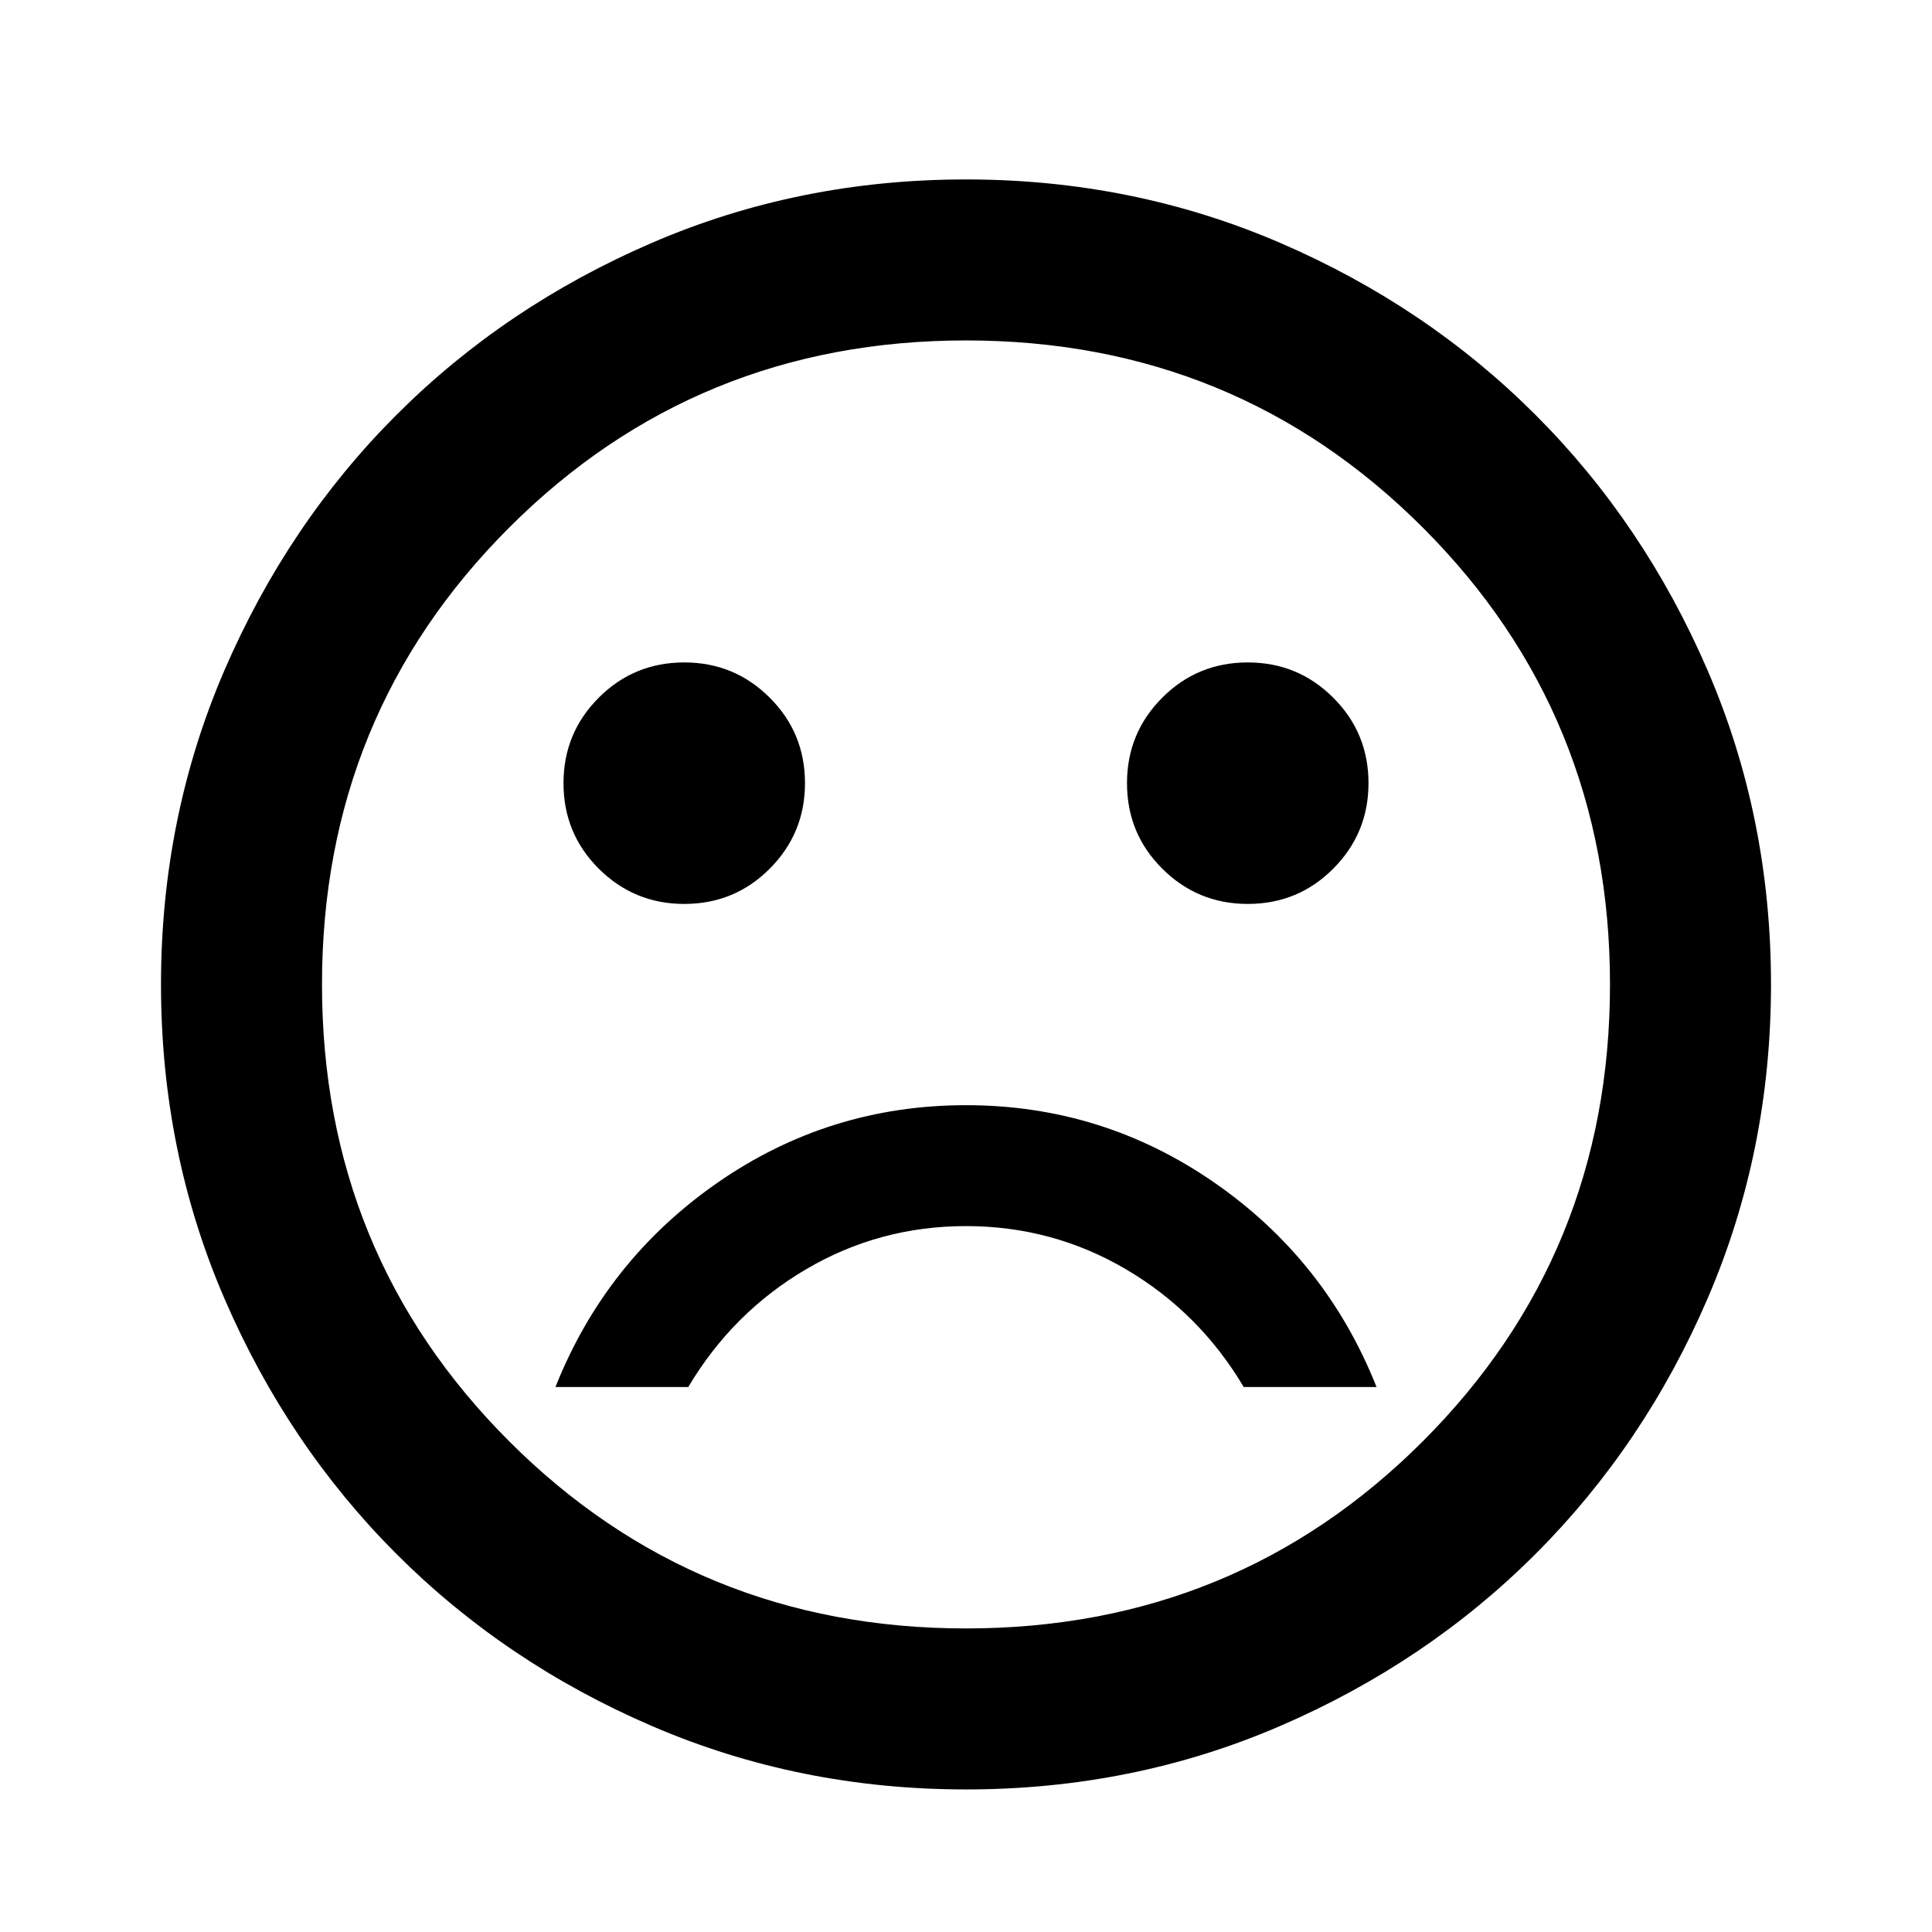 <svg viewBox="0 0 24 24" xmlns="http://www.w3.org/2000/svg"><path d="m15.5 11.229c.417 0 .771-.146 1.062-.438s.438-.646.438-1.062c0-.417-.146-.771-.438-1.062-.292-.292-.646-.438-1.062-.438s-.771.146-1.062.438c-.292.292-.438.646-.438 1.062 0 .417.146.771.438 1.062s.646.438 1.062.438zm-7 0c.417 0 .771-.146 1.062-.438s.438-.646.438-1.062c0-.417-.146-.771-.438-1.062-.292-.292-.646-.438-1.062-.438s-.771.146-1.062.438c-.292.292-.438.646-.438 1.062 0 .417.146.771.438 1.062s.646.438 1.062.438zm3.5 2.5c-1.133 0-2.163.321-3.087.963s-1.596 1.488-2.013 2.538h1.65c.367-.617.854-1.104 1.462-1.462.608-.358 1.271-.537 1.988-.537s1.379.179 1.988.537 1.096.846 1.462 1.462h1.65c-.417-1.05-1.087-1.896-2.013-2.538s-1.954-.963-3.087-.963zm0 8.5c-1.383 0-2.683-.263-3.9-.787s-2.275-1.238-3.175-2.138-1.613-1.958-2.138-3.175-.787-2.517-.787-3.9.263-2.683.787-3.9c.525-1.217 1.238-2.275 2.138-3.175s1.958-1.613 3.175-2.138 2.517-.787 3.9-.787 2.683.263 3.9.787 2.275 1.238 3.175 2.138 1.613 1.958 2.138 3.175c.525 1.217.787 2.517.787 3.9s-.263 2.683-.787 3.9-1.238 2.275-2.138 3.175-1.958 1.613-3.175 2.138-2.517.787-3.9.787zm0-2c2.233 0 4.125-.775 5.675-2.325s2.325-3.442 2.325-5.675c0-2.233-.775-4.125-2.325-5.675s-3.442-2.325-5.675-2.325c-2.233 0-4.125.775-5.675 2.325s-2.325 3.442-2.325 5.675c0 2.233.775 4.125 2.325 5.675s3.442 2.325 5.675 2.325z"/></svg>